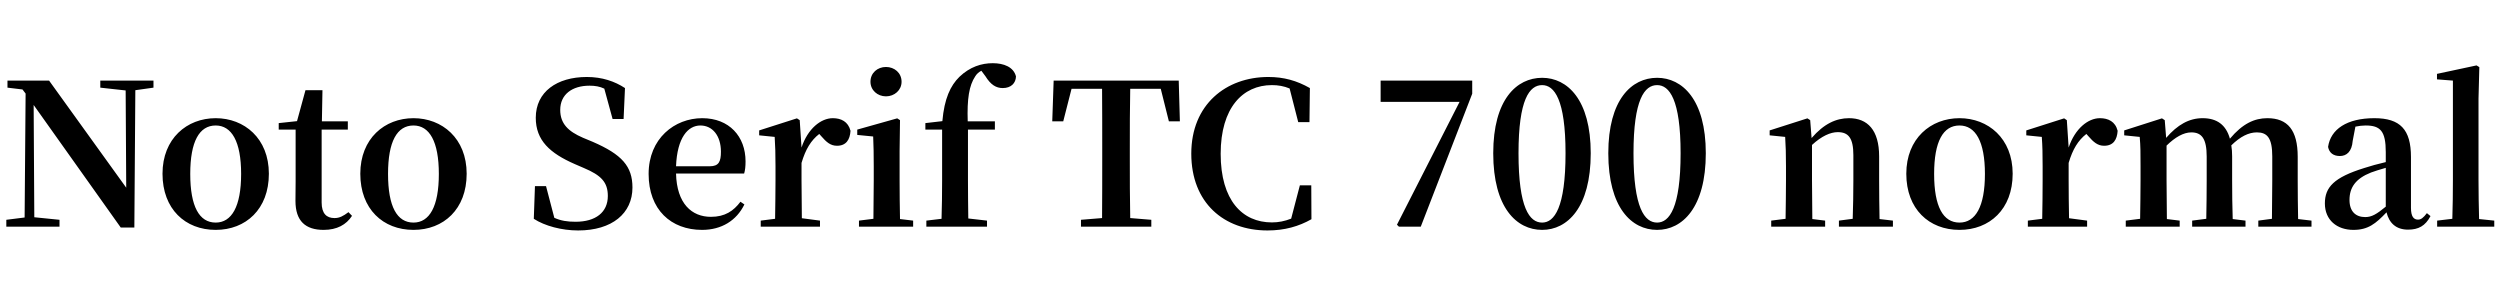 <svg xmlns="http://www.w3.org/2000/svg" xmlns:xlink="http://www.w3.org/1999/xlink" width="304.608" height="34.488"><path fill="black" d="M18.70 9.82L12.22 9.82L12.22 10.68L15.31 11.02L15.38 22.87L5.98 9.82L0.91 9.82L0.91 10.68L2.74 10.90L3.12 11.40L3 26.50L0.77 26.78L0.77 27.62L7.25 27.62L7.25 26.78L4.18 26.47L4.10 12.79L14.71 27.72L16.37 27.72L16.49 10.99L18.70 10.68ZM26.28 28.01C29.95 28.01 32.76 25.49 32.76 21.17C32.76 16.85 29.76 14.40 26.28 14.40C22.78 14.40 19.80 16.87 19.80 21.17C19.80 25.46 22.56 28.01 26.28 28.01ZM26.28 27.12C24.29 27.12 23.18 25.18 23.18 21.19C23.18 17.23 24.29 15.29 26.28 15.29C28.22 15.29 29.38 17.23 29.38 21.19C29.38 25.18 28.22 27.12 26.28 27.12ZM42.46 25.85C41.81 26.33 41.38 26.57 40.75 26.57C39.79 26.57 39.19 26.02 39.19 24.67L39.19 15.79L42.38 15.79L42.38 14.78L39.22 14.78L39.29 10.99L37.22 10.99L36.19 14.76L33.96 15.00L33.96 15.79L36.02 15.79L36.02 22.08C36.02 23.04 36.00 23.71 36.00 24.48C36.00 26.93 37.22 28.01 39.43 28.01C41.06 28.01 42.19 27.38 42.89 26.30ZM50.38 28.01C54.05 28.01 56.86 25.49 56.86 21.17C56.86 16.85 53.86 14.40 50.38 14.40C46.87 14.40 43.90 16.87 43.90 21.17C43.90 25.46 46.66 28.01 50.38 28.01ZM50.38 27.12C48.38 27.12 47.28 25.18 47.28 21.19C47.28 17.23 48.38 15.29 50.38 15.29C52.32 15.29 53.47 17.23 53.47 21.19C53.47 25.18 52.32 27.12 50.38 27.12ZM71.02 16.78C69.24 16.01 68.26 15.07 68.26 13.39C68.26 11.50 69.72 10.44 71.83 10.44C72.53 10.44 73.08 10.54 73.63 10.80L74.64 14.50L75.98 14.50L76.15 10.73C74.90 9.91 73.37 9.38 71.50 9.38C67.87 9.38 65.28 11.18 65.28 14.35C65.28 17.11 67.01 18.67 70.03 19.99L71.14 20.47C73.25 21.36 74.06 22.20 74.06 23.88C74.06 25.87 72.58 27.02 70.13 27.02C69.12 27.02 68.35 26.90 67.54 26.54L66.53 22.68L65.18 22.68L65.04 26.66C66.38 27.53 68.45 28.08 70.44 28.08C74.59 28.08 77.06 25.99 77.06 22.85C77.06 20.26 75.77 18.82 72.22 17.28ZM82.37 20.26C82.51 16.75 83.83 15.29 85.34 15.29C86.81 15.29 87.84 16.54 87.84 18.48C87.84 19.70 87.58 20.26 86.47 20.26ZM90.67 21.14C90.79 20.74 90.84 20.28 90.84 19.66C90.84 16.63 88.85 14.40 85.56 14.40C82.20 14.40 79.03 16.87 79.03 21.19C79.03 25.56 81.77 28.01 85.54 28.01C87.91 28.01 89.74 26.88 90.70 24.91L90.22 24.58C89.38 25.70 88.34 26.42 86.62 26.42C84.29 26.42 82.46 24.82 82.37 21.14ZM97.44 14.64L97.10 14.42L92.50 15.89L92.50 16.49L94.39 16.68C94.46 17.83 94.49 18.70 94.49 20.26L94.49 21.98C94.49 23.30 94.46 25.30 94.44 26.66L92.69 26.88L92.69 27.62L99.91 27.62L99.91 26.88L97.70 26.59C97.68 25.22 97.66 23.28 97.66 21.98L97.66 19.85C98.16 18.17 98.81 17.11 99.82 16.32L100.08 16.61C100.68 17.30 101.18 17.76 101.98 17.76C103.10 17.76 103.56 17.02 103.63 15.94C103.34 14.81 102.48 14.40 101.47 14.40C100.03 14.40 98.42 15.67 97.66 17.98ZM107.95 11.74C108.98 11.74 109.85 10.99 109.85 9.96C109.85 8.88 108.98 8.16 107.95 8.16C106.92 8.16 106.06 8.88 106.06 9.96C106.06 10.99 106.92 11.74 107.95 11.74ZM109.66 26.69C109.63 25.32 109.61 23.30 109.61 21.98L109.61 18.38L109.66 14.64L109.32 14.42L104.45 15.79L104.45 16.44L106.39 16.63C106.44 17.83 106.46 18.74 106.46 20.28L106.46 21.98C106.46 23.30 106.44 25.30 106.42 26.66L104.66 26.88L104.66 27.62L111.26 27.62L111.26 26.88ZM112.75 15.00L112.75 15.79L114.79 15.79L114.79 21.98C114.79 23.57 114.77 25.13 114.72 26.66L112.87 26.88L112.87 27.62L120.26 27.62L120.26 26.88L117.98 26.62C117.96 25.08 117.94 23.54 117.94 21.98L117.94 15.79L121.22 15.79L121.22 14.78L117.91 14.78C117.82 12.05 118.08 10.42 118.82 9.31C118.99 9.02 119.26 8.78 119.57 8.62L120.07 9.29C120.72 10.34 121.37 10.73 122.18 10.73C123.19 10.73 123.77 10.13 123.79 9.31C123.50 8.16 122.30 7.70 120.96 7.70C119.59 7.70 118.18 8.14 116.90 9.36C115.80 10.44 115.06 12.02 114.82 14.76ZM141.43 10.82L142.42 14.78L143.76 14.78L143.62 9.82L128.38 9.82L128.21 14.78L129.55 14.78L130.56 10.82L134.28 10.82C134.30 13.25 134.30 15.72 134.30 18.14L134.30 19.32C134.30 21.77 134.30 24.19 134.28 26.57L131.71 26.78L131.71 27.62L140.28 27.62L140.28 26.78L137.71 26.57C137.66 24.14 137.66 21.72 137.66 19.32L137.66 18.14C137.66 15.67 137.66 13.22 137.71 10.82ZM159.77 22.58L158.38 22.58L157.32 26.64C156.53 26.95 155.78 27.10 154.97 27.10C151.37 27.10 148.73 24.41 148.73 18.74C148.73 13.13 151.42 10.37 154.97 10.37C155.74 10.37 156.43 10.49 157.13 10.78L158.18 14.88L159.55 14.88L159.60 10.73C157.99 9.82 156.43 9.38 154.54 9.38C149.40 9.38 145.15 12.72 145.15 18.72C145.15 24.70 149.11 28.08 154.44 28.08C156.53 28.08 158.26 27.58 159.79 26.71ZM168.22 9.82L168.22 12.41L177.84 12.41L170.21 27.38L170.45 27.62L173.11 27.62L179.38 11.42L179.38 9.82ZM185.02 18.67C185.02 12.10 186.36 10.37 187.90 10.37C189.38 10.37 190.75 12.12 190.75 18.67C190.75 25.32 189.38 27.12 187.90 27.12C186.36 27.12 185.02 25.34 185.02 18.67ZM187.90 9.48C184.78 9.48 181.94 12.14 181.94 18.67C181.94 25.30 184.78 28.01 187.90 28.01C190.97 28.01 193.82 25.30 193.82 18.67C193.82 12.14 190.97 9.48 187.90 9.48ZM199.03 18.67C199.03 12.10 200.38 10.37 201.91 10.37C203.40 10.37 204.77 12.12 204.77 18.67C204.77 25.32 203.40 27.12 201.91 27.12C200.38 27.12 199.03 25.34 199.03 18.67ZM201.91 9.48C198.79 9.48 195.96 12.14 195.96 18.67C195.96 25.30 198.79 28.01 201.91 28.01C204.98 28.01 207.84 25.30 207.84 18.67C207.84 12.14 204.98 9.48 201.91 9.48ZM229.01 26.69C228.98 25.32 228.96 23.35 228.96 21.98L228.96 19.06C228.96 15.84 227.54 14.40 225.29 14.40C223.73 14.40 222.24 15.07 220.73 16.82L220.56 14.64L220.22 14.42L215.62 15.89L215.62 16.49L217.51 16.68C217.58 17.83 217.61 18.70 217.61 20.26L217.61 21.98C217.61 23.30 217.58 25.30 217.56 26.66L215.81 26.88L215.81 27.62L222.38 27.62L222.38 26.88L220.82 26.69C220.80 25.32 220.78 23.30 220.78 21.98L220.78 17.66C221.95 16.58 223.03 16.10 223.92 16.10C225.22 16.10 225.82 16.82 225.82 18.91L225.82 21.98C225.82 23.35 225.79 25.32 225.74 26.66L224.06 26.88L224.06 27.62L230.64 27.62L230.64 26.88ZM238.75 28.01C242.42 28.01 245.23 25.49 245.23 21.17C245.23 16.85 242.23 14.40 238.75 14.40C235.25 14.40 232.27 16.87 232.27 21.17C232.27 25.46 235.03 28.01 238.75 28.01ZM238.75 27.12C236.76 27.12 235.66 25.18 235.66 21.19C235.66 17.23 236.76 15.29 238.75 15.29C240.70 15.29 241.85 17.23 241.85 21.19C241.85 25.18 240.70 27.12 238.75 27.12ZM251.83 14.64L251.50 14.42L246.89 15.89L246.89 16.49L248.78 16.68C248.86 17.83 248.88 18.70 248.88 20.26L248.88 21.98C248.88 23.30 248.86 25.30 248.83 26.66L247.08 26.88L247.08 27.62L254.30 27.62L254.30 26.88L252.10 26.59C252.07 25.22 252.05 23.28 252.05 21.98L252.05 19.85C252.55 18.17 253.20 17.11 254.21 16.32L254.47 16.61C255.07 17.30 255.58 17.76 256.37 17.76C257.50 17.76 257.95 17.02 258.02 15.94C257.74 14.81 256.87 14.40 255.86 14.40C254.42 14.40 252.82 15.67 252.05 17.98ZM280.01 26.69C279.98 25.32 279.96 23.35 279.96 21.98L279.96 19.10C279.96 15.86 278.74 14.40 276.26 14.40C274.68 14.40 273.24 15.07 271.70 16.90C271.22 15.19 270.10 14.40 268.37 14.40C266.74 14.40 265.32 15.19 263.93 16.80L263.76 14.64L263.42 14.42L258.82 15.89L258.82 16.49L260.71 16.68C260.81 17.81 260.81 18.67 260.81 20.26L260.81 21.98C260.81 23.30 260.78 25.30 260.76 26.66L259.01 26.88L259.01 27.62L265.58 27.62L265.58 26.88L264.02 26.69C264.00 25.32 263.98 23.30 263.98 21.98L263.98 17.74C265.01 16.73 266.04 16.13 267.00 16.13C268.27 16.13 268.87 16.90 268.87 19.08L268.87 21.98C268.87 23.35 268.85 25.30 268.82 26.66L267.10 26.88L267.10 27.62L273.60 27.62L273.60 26.88L272.04 26.69C271.99 25.32 271.97 23.35 271.97 21.98L271.97 19.06C271.97 18.58 271.94 18.12 271.87 17.71C272.98 16.63 273.98 16.13 274.99 16.13C276.24 16.13 276.86 16.80 276.86 19.06L276.86 21.98C276.86 23.35 276.84 25.30 276.82 26.66L275.16 26.88L275.16 27.62L281.64 27.62L281.64 26.88ZM290.69 25.18C289.58 26.09 288.98 26.45 288.19 26.45C287.04 26.45 286.27 25.78 286.27 24.36C286.27 22.87 286.99 21.77 288.89 21.02C289.30 20.86 289.97 20.66 290.69 20.45ZM295.70 25.97C295.27 26.54 294.98 26.76 294.62 26.76C294.10 26.76 293.76 26.40 293.76 25.32L293.76 19.13C293.76 15.77 292.44 14.40 289.30 14.40C285.96 14.40 283.97 15.74 283.66 17.90C283.80 18.62 284.30 19.01 285.10 19.01C285.91 19.01 286.56 18.48 286.66 17.16L286.99 15.43C287.42 15.34 287.83 15.29 288.24 15.29C290.04 15.29 290.69 15.98 290.69 18.53L290.69 19.75C289.75 19.97 288.79 20.23 288.07 20.47C284.38 21.62 283.27 22.80 283.27 24.79C283.27 26.81 284.74 28.01 286.75 28.01C288.53 28.01 289.46 27.26 290.78 25.87C291.10 27.17 291.94 27.98 293.40 27.98C294.67 27.98 295.51 27.53 296.14 26.33ZM302.06 26.69C302.02 25.15 301.99 23.50 301.99 21.98L301.99 12.00L302.09 8.18L301.75 7.97L296.93 9.00L296.93 9.67L298.87 9.82L298.87 21.98C298.87 23.50 298.85 25.15 298.80 26.66L296.95 26.88L296.95 27.62L303.91 27.62L303.91 26.88Z"/></svg>